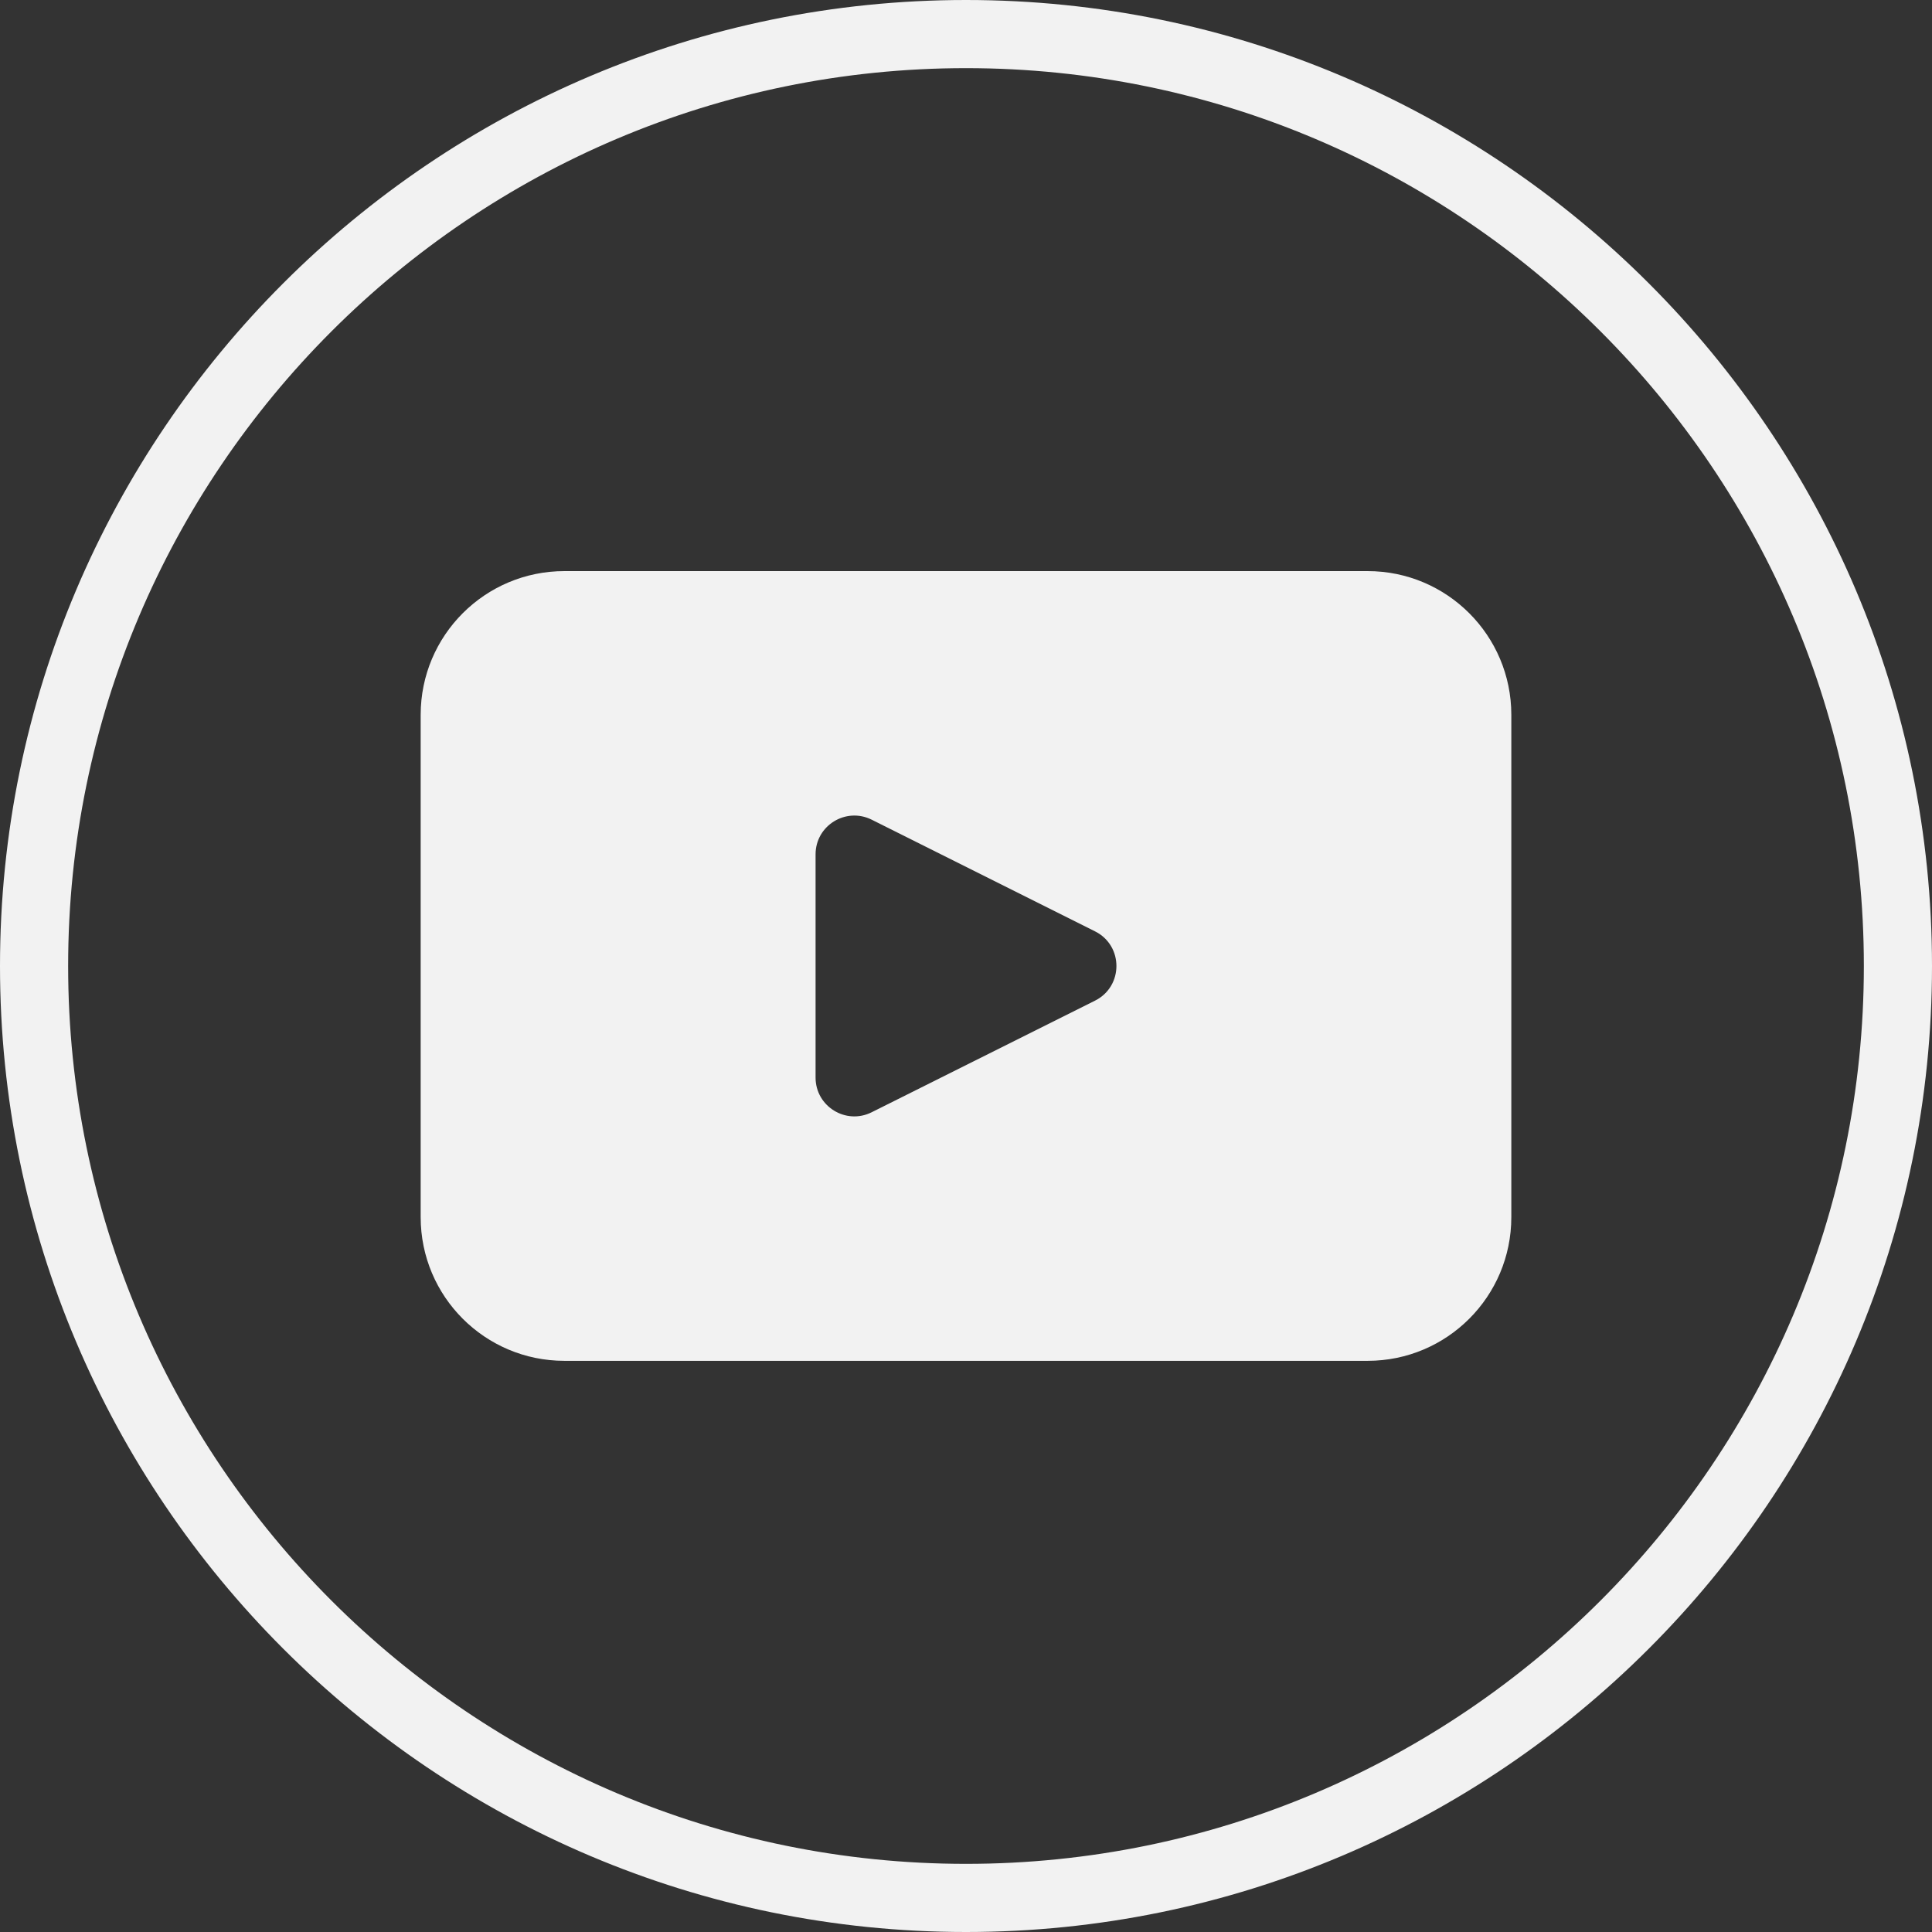 <?xml version="1.0" encoding="UTF-8"?>
<svg id="Layer_2" data-name="Layer 2" xmlns="http://www.w3.org/2000/svg" viewBox="0 0 300.54 300.54">
  <rect x="0" y="0" width="300.54" height="300.54" fill="#333333" stroke="none"/>
  <defs>
    <style>
      .cls-1 {
        fill: #f2f2f2;
        stroke-width: 0px;
      }
    </style>
  </defs>
  <g id="Layer_1-2" data-name="Layer 1">
    <g>
      <path class="cls-1" d="m150.27,300.54C67.41,300.54,0,233.13,0,150.27S67.41,0,150.27,0s150.27,67.41,150.27,150.27-67.41,150.27-150.27,150.27Zm0-289.94C73.26,10.6,10.6,73.26,10.6,150.27s62.66,139.67,139.67,139.67,139.67-62.66,139.67-139.67S227.29,10.6,150.27,10.6Z"/>
      <path class="cls-1" d="m212.75,88.84h-124.95c-12.35,0-22.36,10.01-22.36,22.35v78.15c0,12.35,10.01,22.35,22.36,22.35h124.95c12.34,0,22.35-10,22.35-22.35v-78.15c0-12.34-10.01-22.35-22.35-22.35Zm-42.41,66.82l-34.74,17.36c-4.01,2.01-8.73-.91-8.73-5.39v-34.73c0-4.48,4.72-7.39,8.73-5.39l34.74,17.37c4.44,2.22,4.44,8.56,0,10.78Z"/>
    </g>
  </g>
</svg>